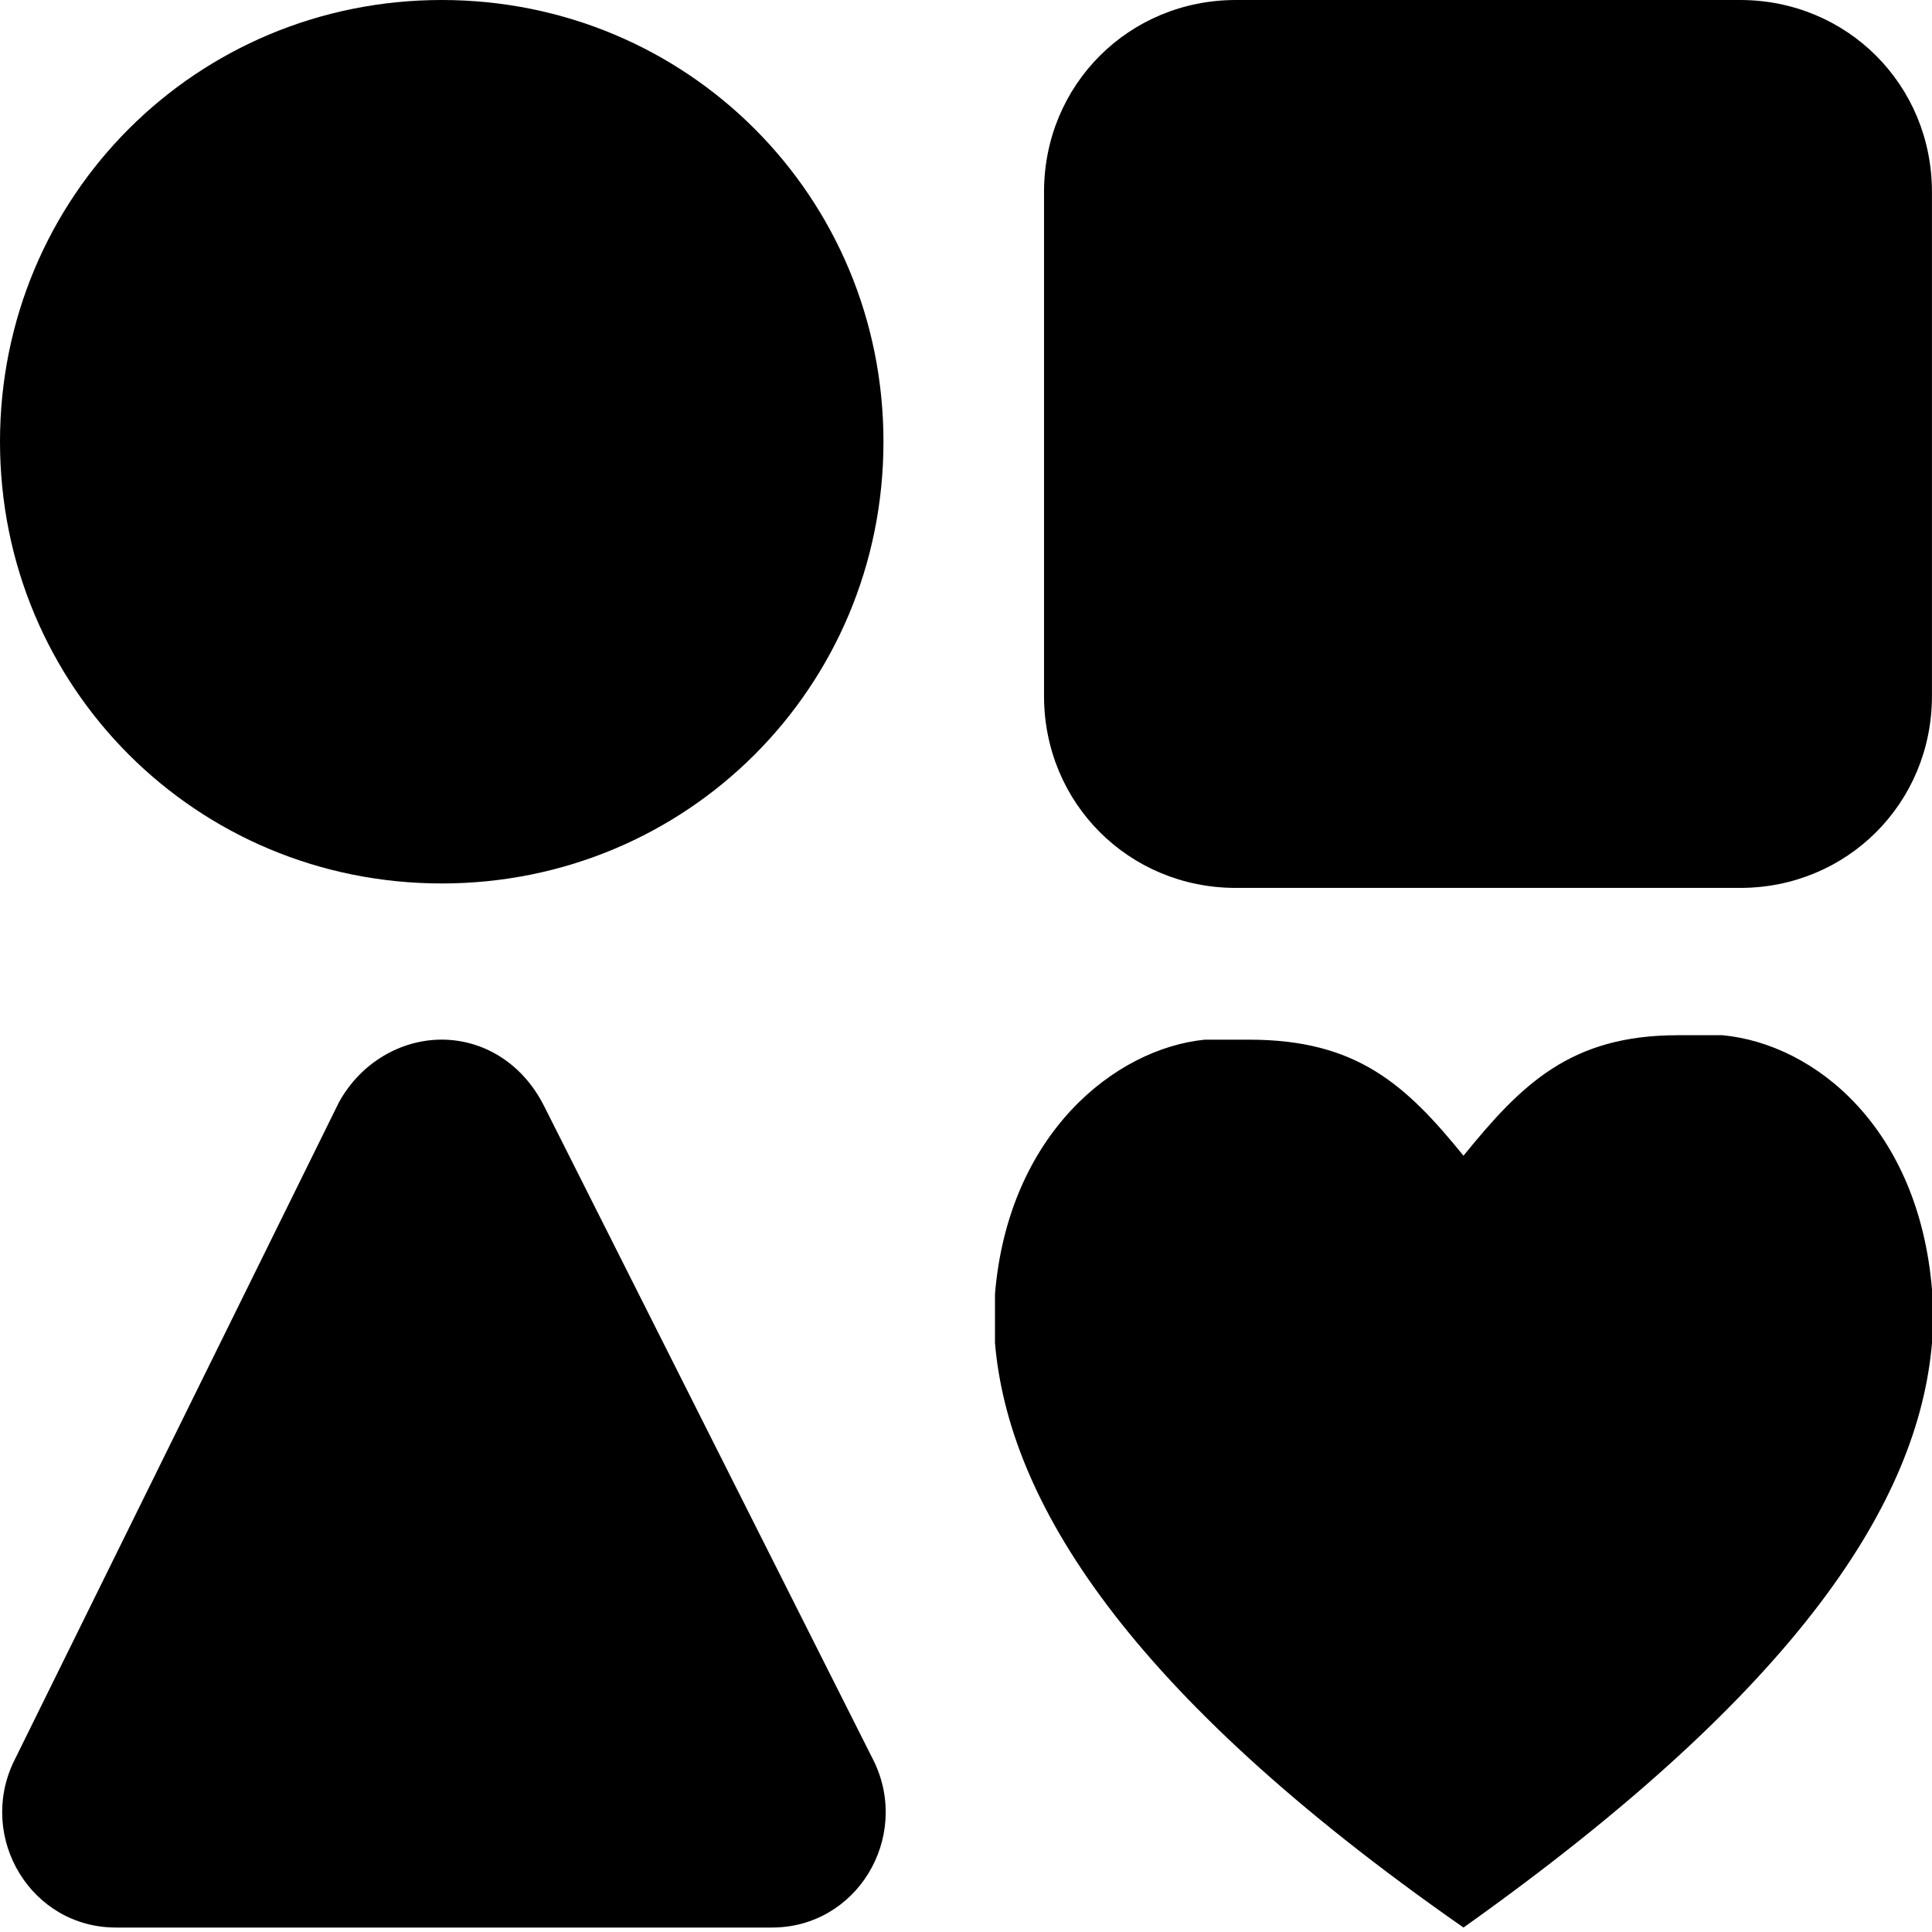 <svg width="36" height="36" viewBox="0 0 36 36" fill="none" xmlns="http://www.w3.org/2000/svg">
<path d="M8.231 0C3.658 0 0 3.658 0 8.231C0 12.804 3.658 16.462 8.231 16.462C12.804 16.462 16.462 12.804 16.462 8.231C16.462 3.658 12.804 0 8.231 0Z" fill="black"/>
<path d="M32.424 0H23.029C21.034 0 19.454 1.58 19.454 3.575V12.97C19.454 14.965 21.034 16.545 23.029 16.545H32.424C34.419 16.545 35.999 14.965 35.999 12.97V3.575C35.999 1.58 34.419 0 32.424 0Z" fill="black"/>
<path d="M8.23 19.372C7.482 19.372 6.734 19.787 6.318 20.535L0.249 32.84C-0.415 34.253 0.582 35.917 2.161 35.917H14.383C15.963 35.917 16.96 34.254 16.295 32.84L10.143 20.619C9.728 19.787 8.979 19.372 8.231 19.372H8.23Z" fill="black"/>
<path d="M31.261 19.289H32.092C33.838 19.455 35.751 21.035 36 24.028V25.025C35.751 27.936 33.589 31.427 27.27 35.917C20.952 31.51 18.79 27.935 18.54 25.025V24.111C18.79 21.118 20.785 19.539 22.448 19.373H23.28C25.275 19.373 26.19 20.204 27.27 21.535C28.351 20.204 29.265 19.29 31.261 19.29V19.289Z" fill="black"/>
</svg>
